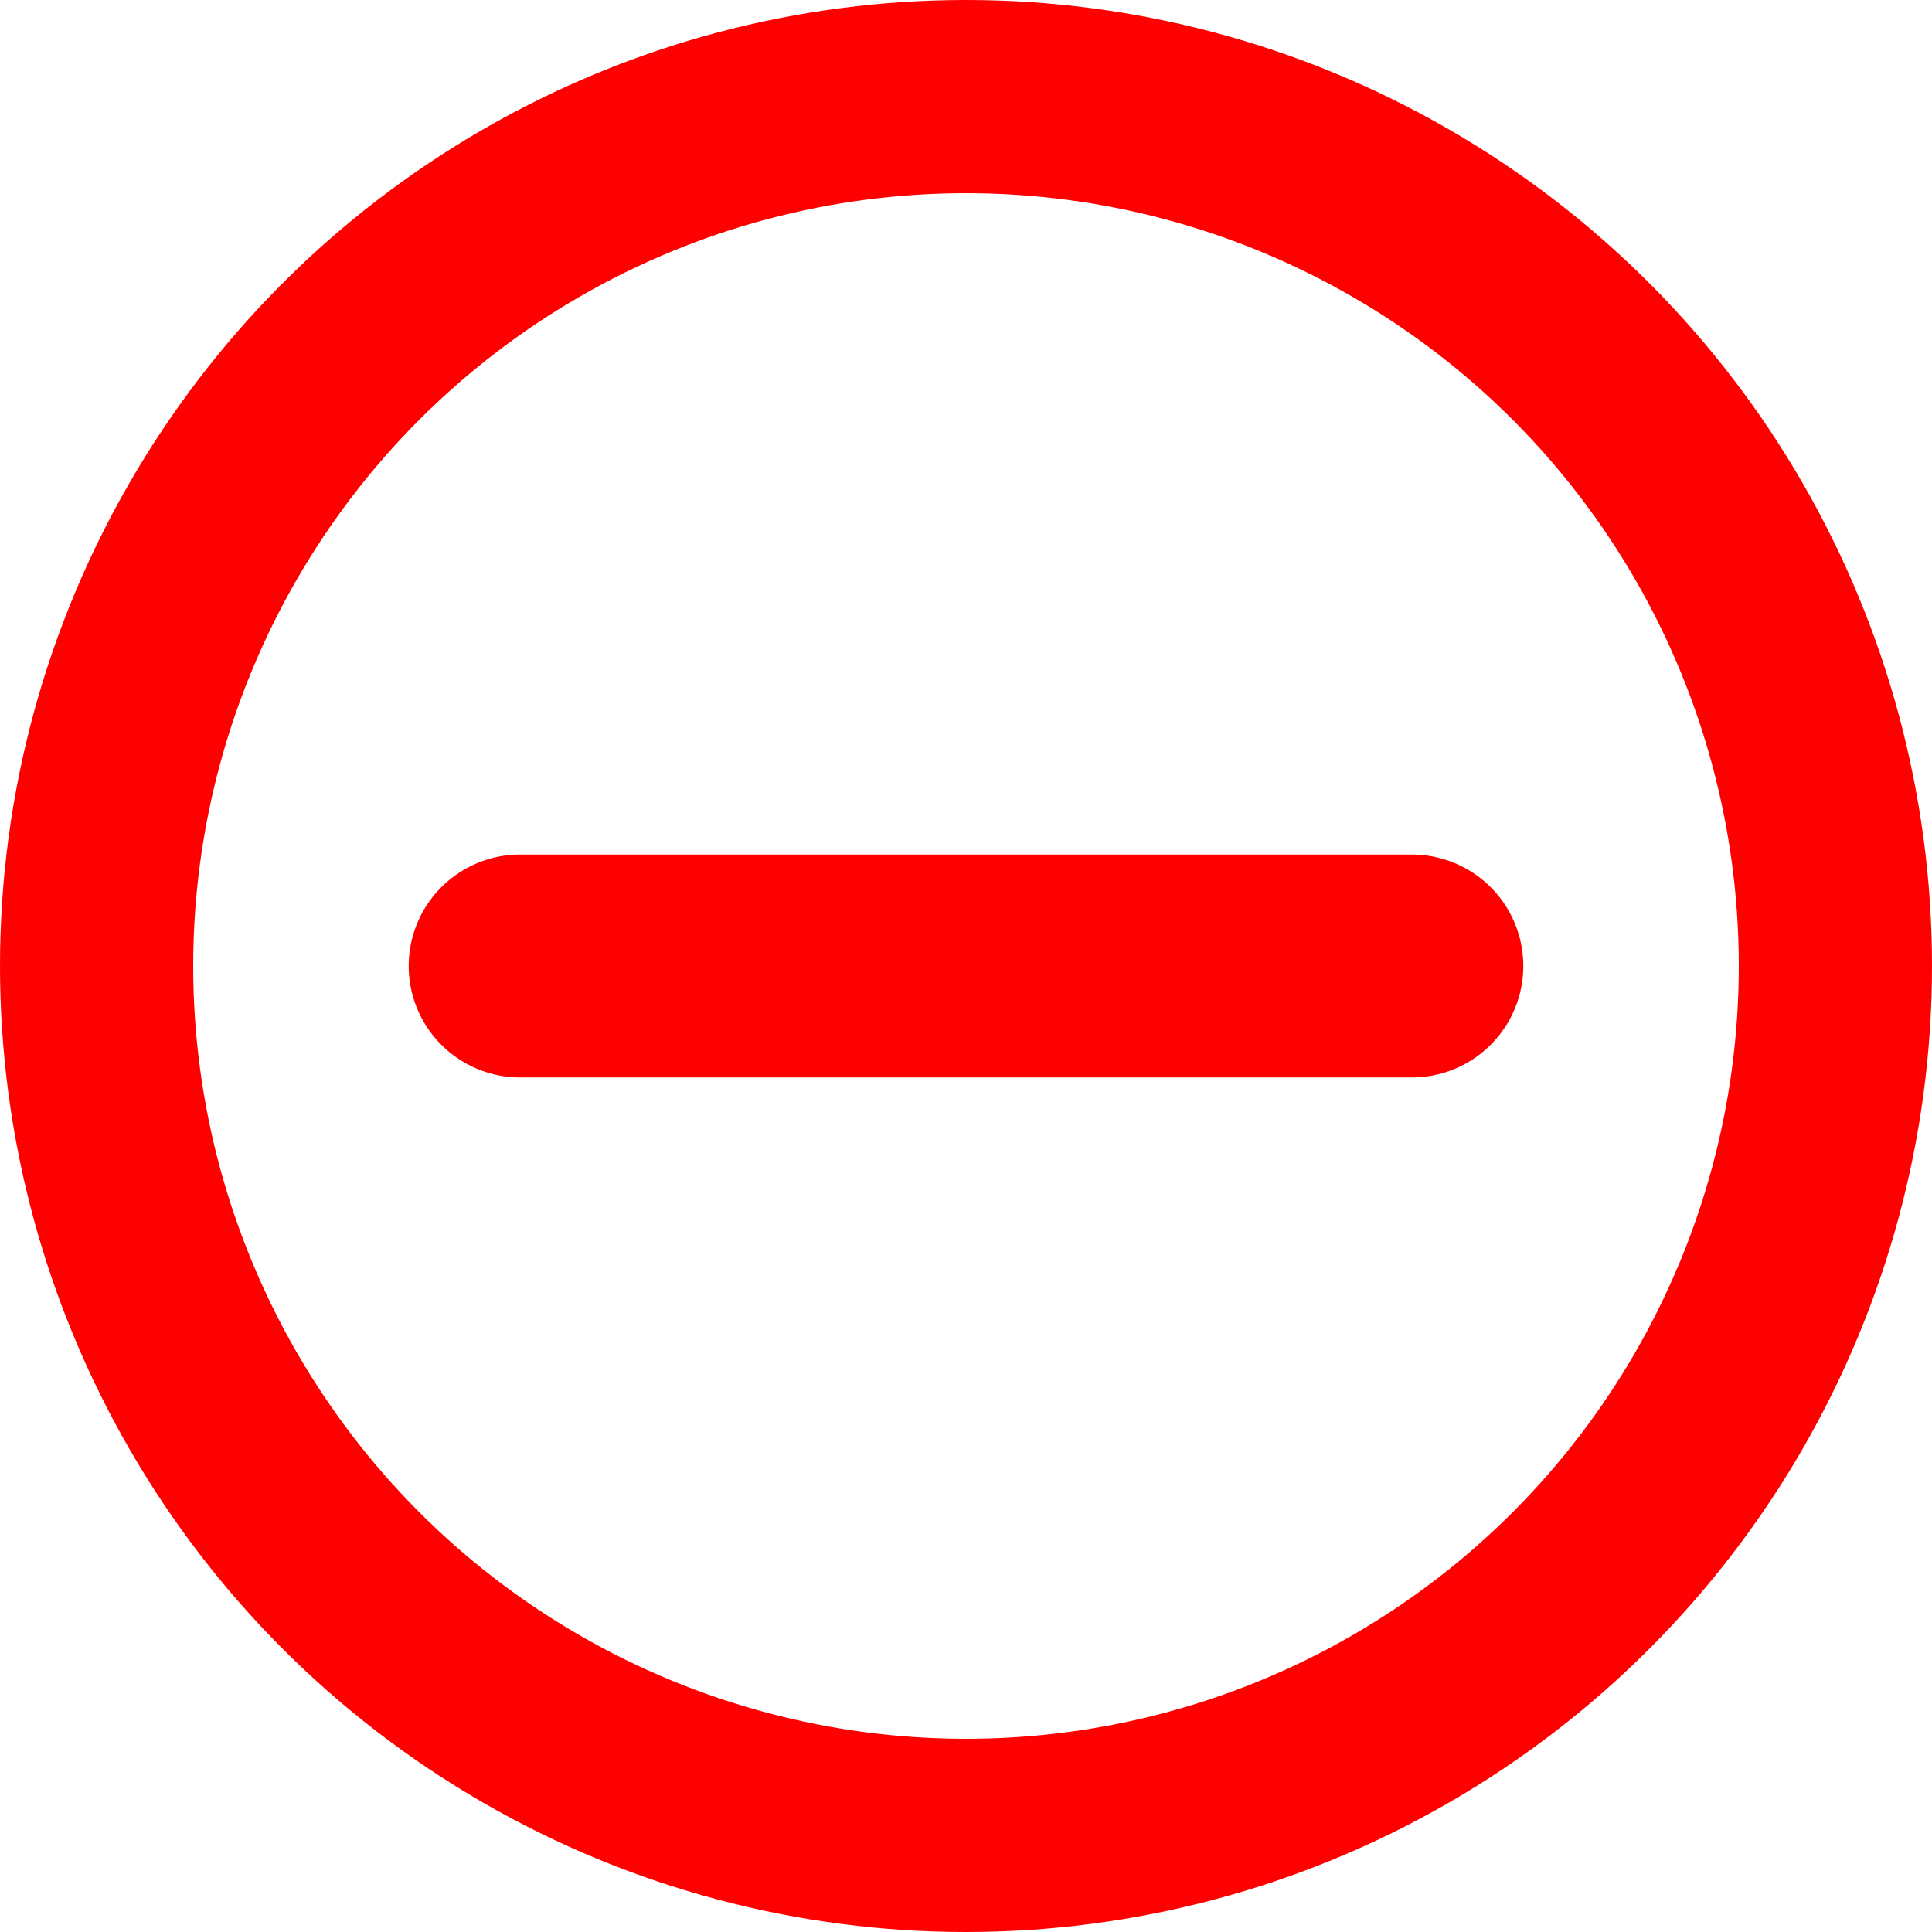 <svg xmlns="http://www.w3.org/2000/svg" width="13" height="13" viewBox="0 0 13 13">
    <g data-name="타원 40" style="stroke-width:1.3px;stroke:red;fill:none">
        <circle cx="6.5" cy="6.5" r="6.5" style="stroke:none"/>
        <circle cx="6.5" cy="6.5" r="5.85" style="fill:none"/>
    </g>
    <path data-name="선 211" transform="translate(3.5 6.5)" style="stroke-linecap:round;stroke-width:1.5px;stroke:red;fill:none" d="M0 0h6"/>
</svg>

